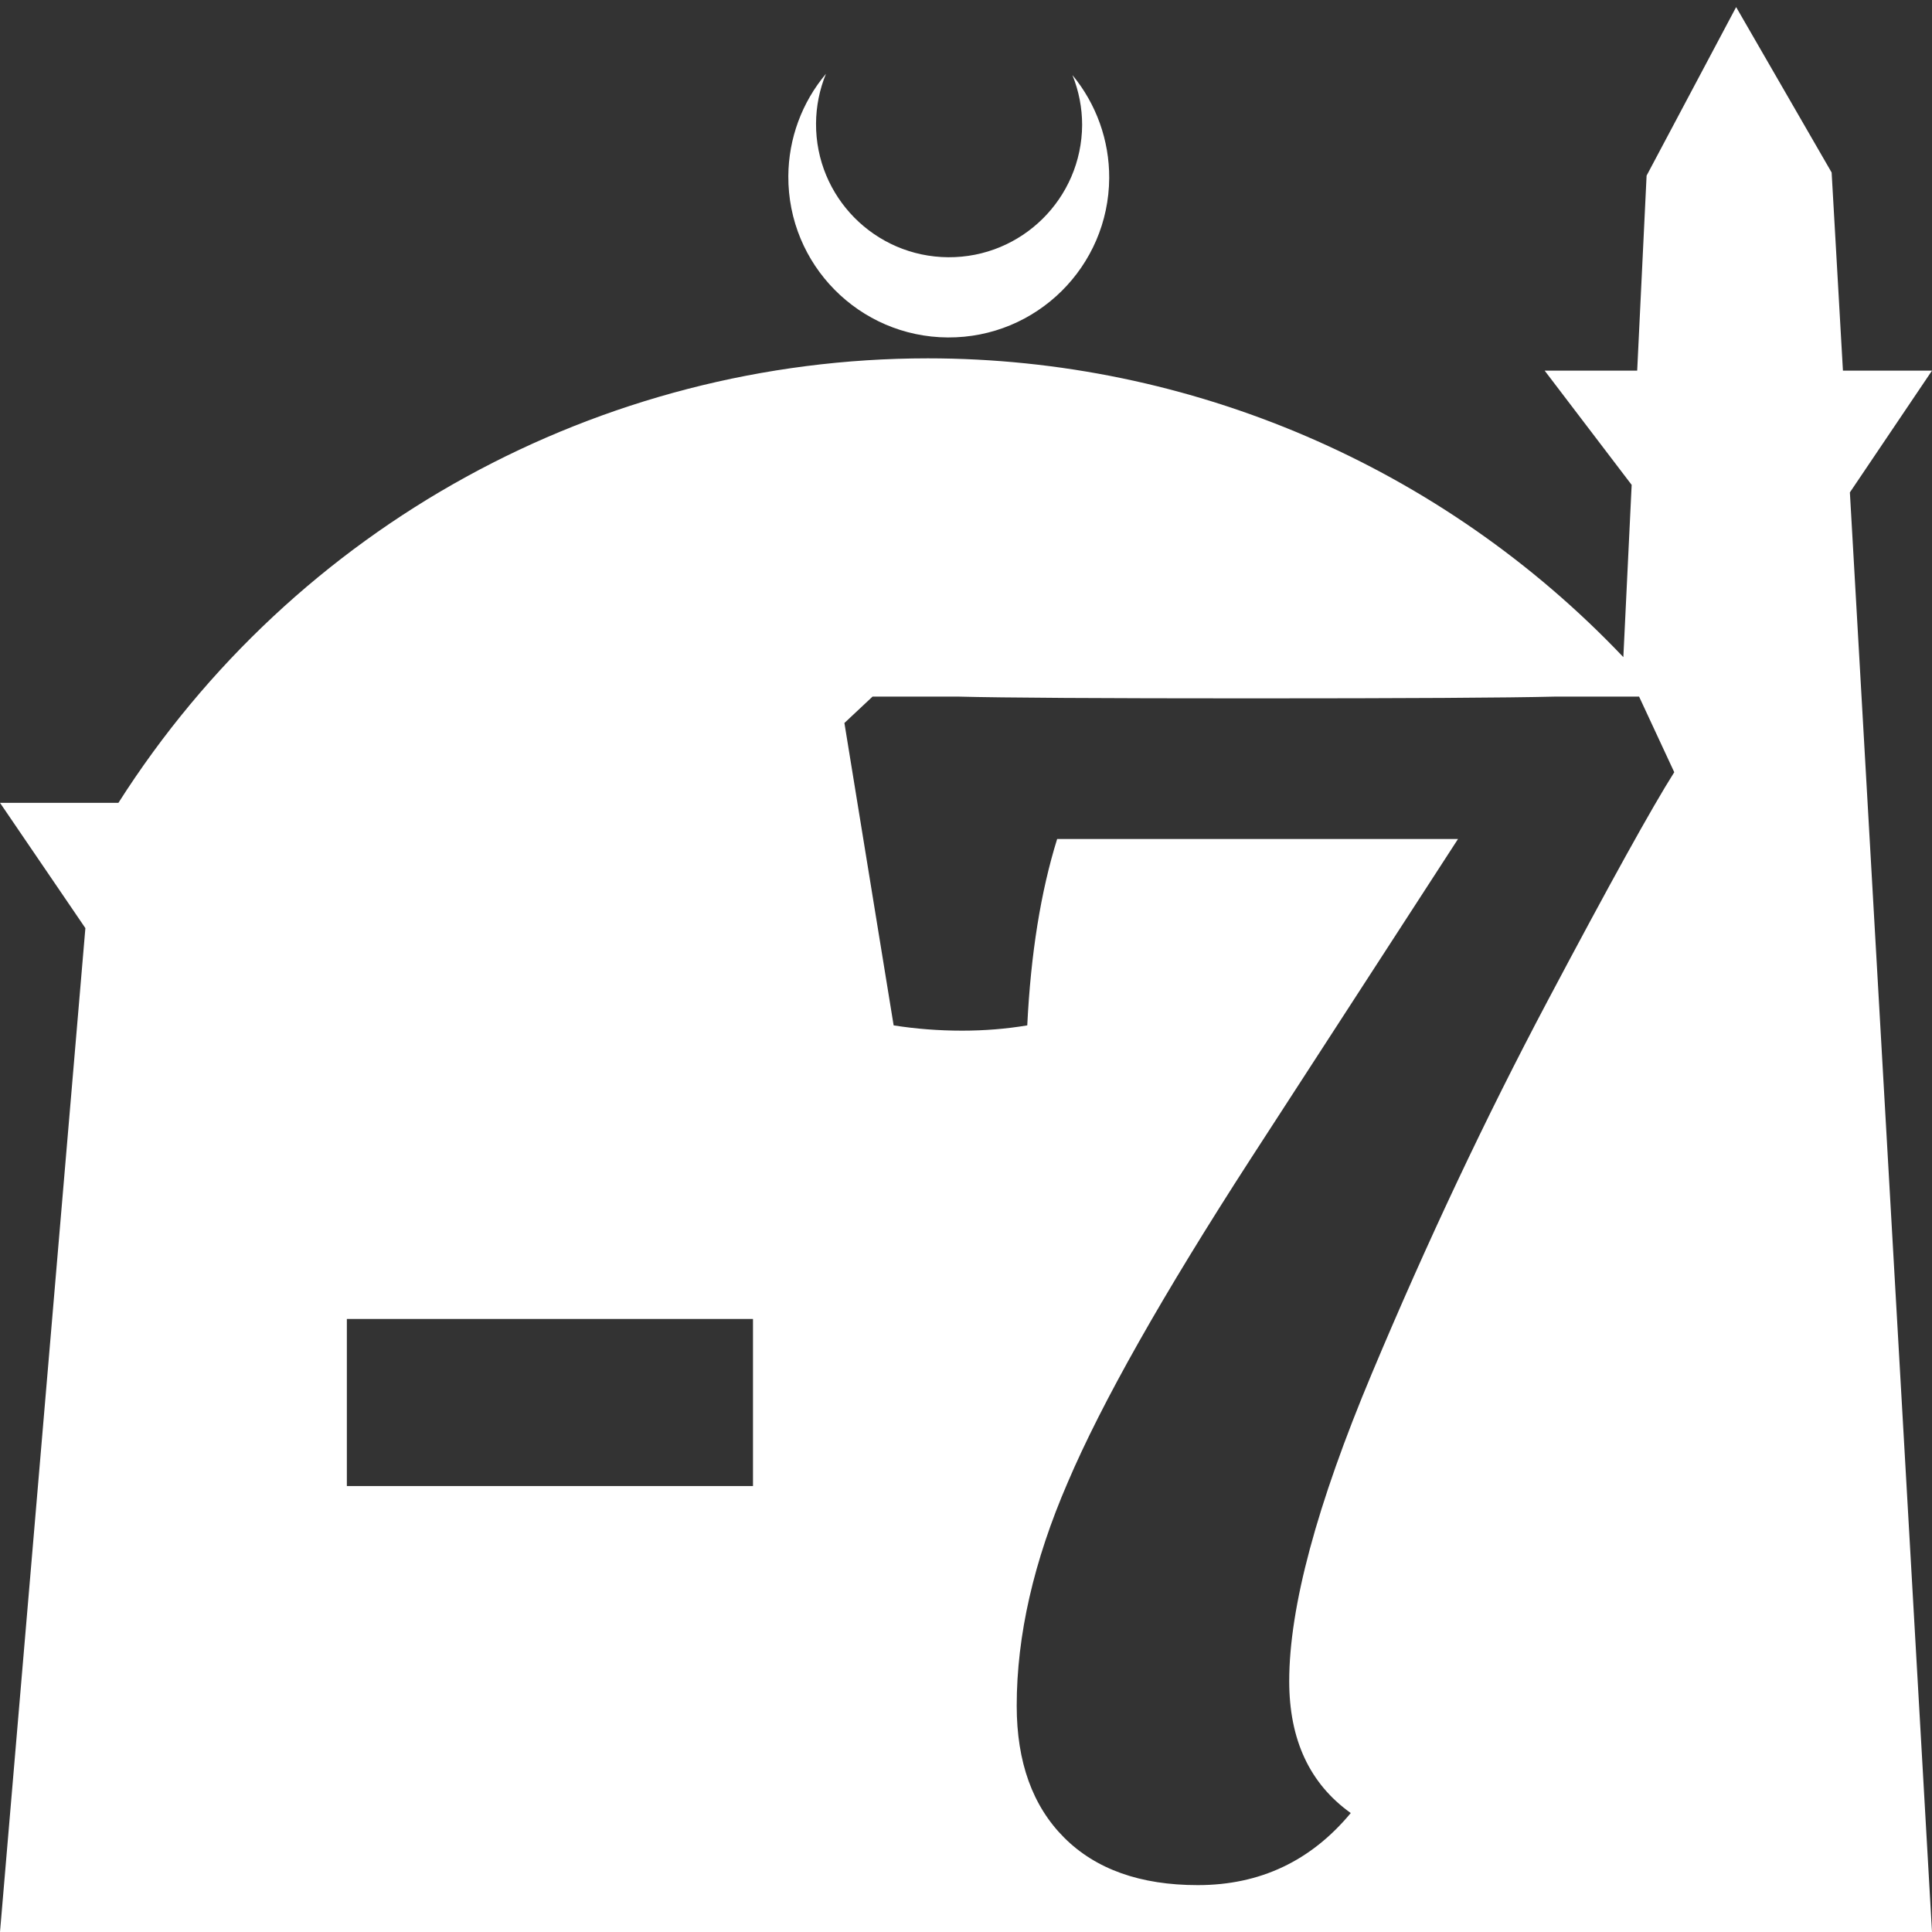 <?xml version="1.0" encoding="UTF-8" standalone="no"?>
<!-- Created with Inkscape (http://www.inkscape.org/) -->

<svg
   width="172.67mm"
   height="172.67mm"
   viewBox="0 0 172.67 172.67"
   version="1.1"
   id="svg1"
   xml:space="preserve"
   xmlns="http://www.w3.org/2000/svg"
   xmlns:svg="http://www.w3.org/2000/svg"><rect x="0" y="0" width="172.67" height="172.67" fill="#333333" stroke="none"/><defs
     id="defs1" /><g
     id="layer1"
     transform="translate(157.251,198.81)"><path
       id="path5"
       style="fill:#ffffff;fill-opacity:1;stroke-width:0.805;stroke-linecap:round;stroke-linejoin:round"
       d="M -2.086 -198.177 L -10.089 -183.113 L -10.93 -165.684 L -19.199 -165.684 L -11.423 -155.474 L -12.166 -140.079 C -28.353 -157.121 -50.824 -166.774 -74.327 -166.784 C -103.645 -166.774 -130.927 -151.792 -146.667 -127.059 L -157.251 -127.059 L -149.62 -115.86 L -157.251 -26.14 L -8.514 -26.14 L 15.419 -26.14 L 8.08 -154.802 L 15.419 -165.684 L 7.459 -165.684 L 6.449 -183.393 L -2.086 -198.177 z M -83.431 -192.216 C -85.585 -189.655 -86.775 -186.421 -86.795 -183.075 C -86.842 -175.155 -80.46 -168.697 -72.54 -168.651 C -64.621 -168.604 -58.163 -174.986 -58.117 -182.905 C -58.103 -186.26 -59.266 -189.514 -61.404 -192.1 C -60.831 -190.684 -60.537 -189.17 -60.537 -187.641 C -60.576 -181.074 -65.931 -175.782 -72.498 -175.82 C -79.065 -175.859 -84.358 -181.214 -84.319 -187.781 C -84.309 -189.303 -84.008 -190.808 -83.431 -192.216 z M -79.269 -136.551 L -71.569 -136.551 C -67.589 -136.447 -58.894 -136.394 -45.485 -136.394 C -31.553 -136.394 -22.492 -136.447 -18.302 -136.551 L -10.759 -136.551 L -7.617 -129.795 C -9.607 -126.652 -13.378 -119.843 -18.93 -109.368 C -24.482 -98.892 -29.72 -87.788 -34.644 -76.056 C -39.567 -64.323 -42.029 -55.157 -42.029 -48.558 C -42.029 -43.32 -40.196 -39.391 -36.529 -36.772 C -40.091 -32.478 -44.648 -30.33 -50.2 -30.33 C -55.333 -30.33 -59.313 -31.744 -62.142 -34.573 C -64.97 -37.401 -66.384 -41.33 -66.384 -46.358 C -66.384 -52.643 -64.865 -59.295 -61.827 -66.313 C -58.79 -73.437 -53.342 -83.074 -45.485 -95.226 L -26.944 -123.824 L -62.77 -123.824 C -64.237 -119.11 -65.127 -113.558 -65.441 -107.168 C -67.327 -106.853 -69.265 -106.696 -71.255 -106.696 C -73.35 -106.696 -75.393 -106.853 -77.383 -107.168 L -81.783 -134.194 L -79.269 -136.551 z M -126.251 -80.927 L -89.954 -80.927 L -89.954 -65.999 L -126.251 -65.999 L -126.251 -80.927 z " /></g></svg>
